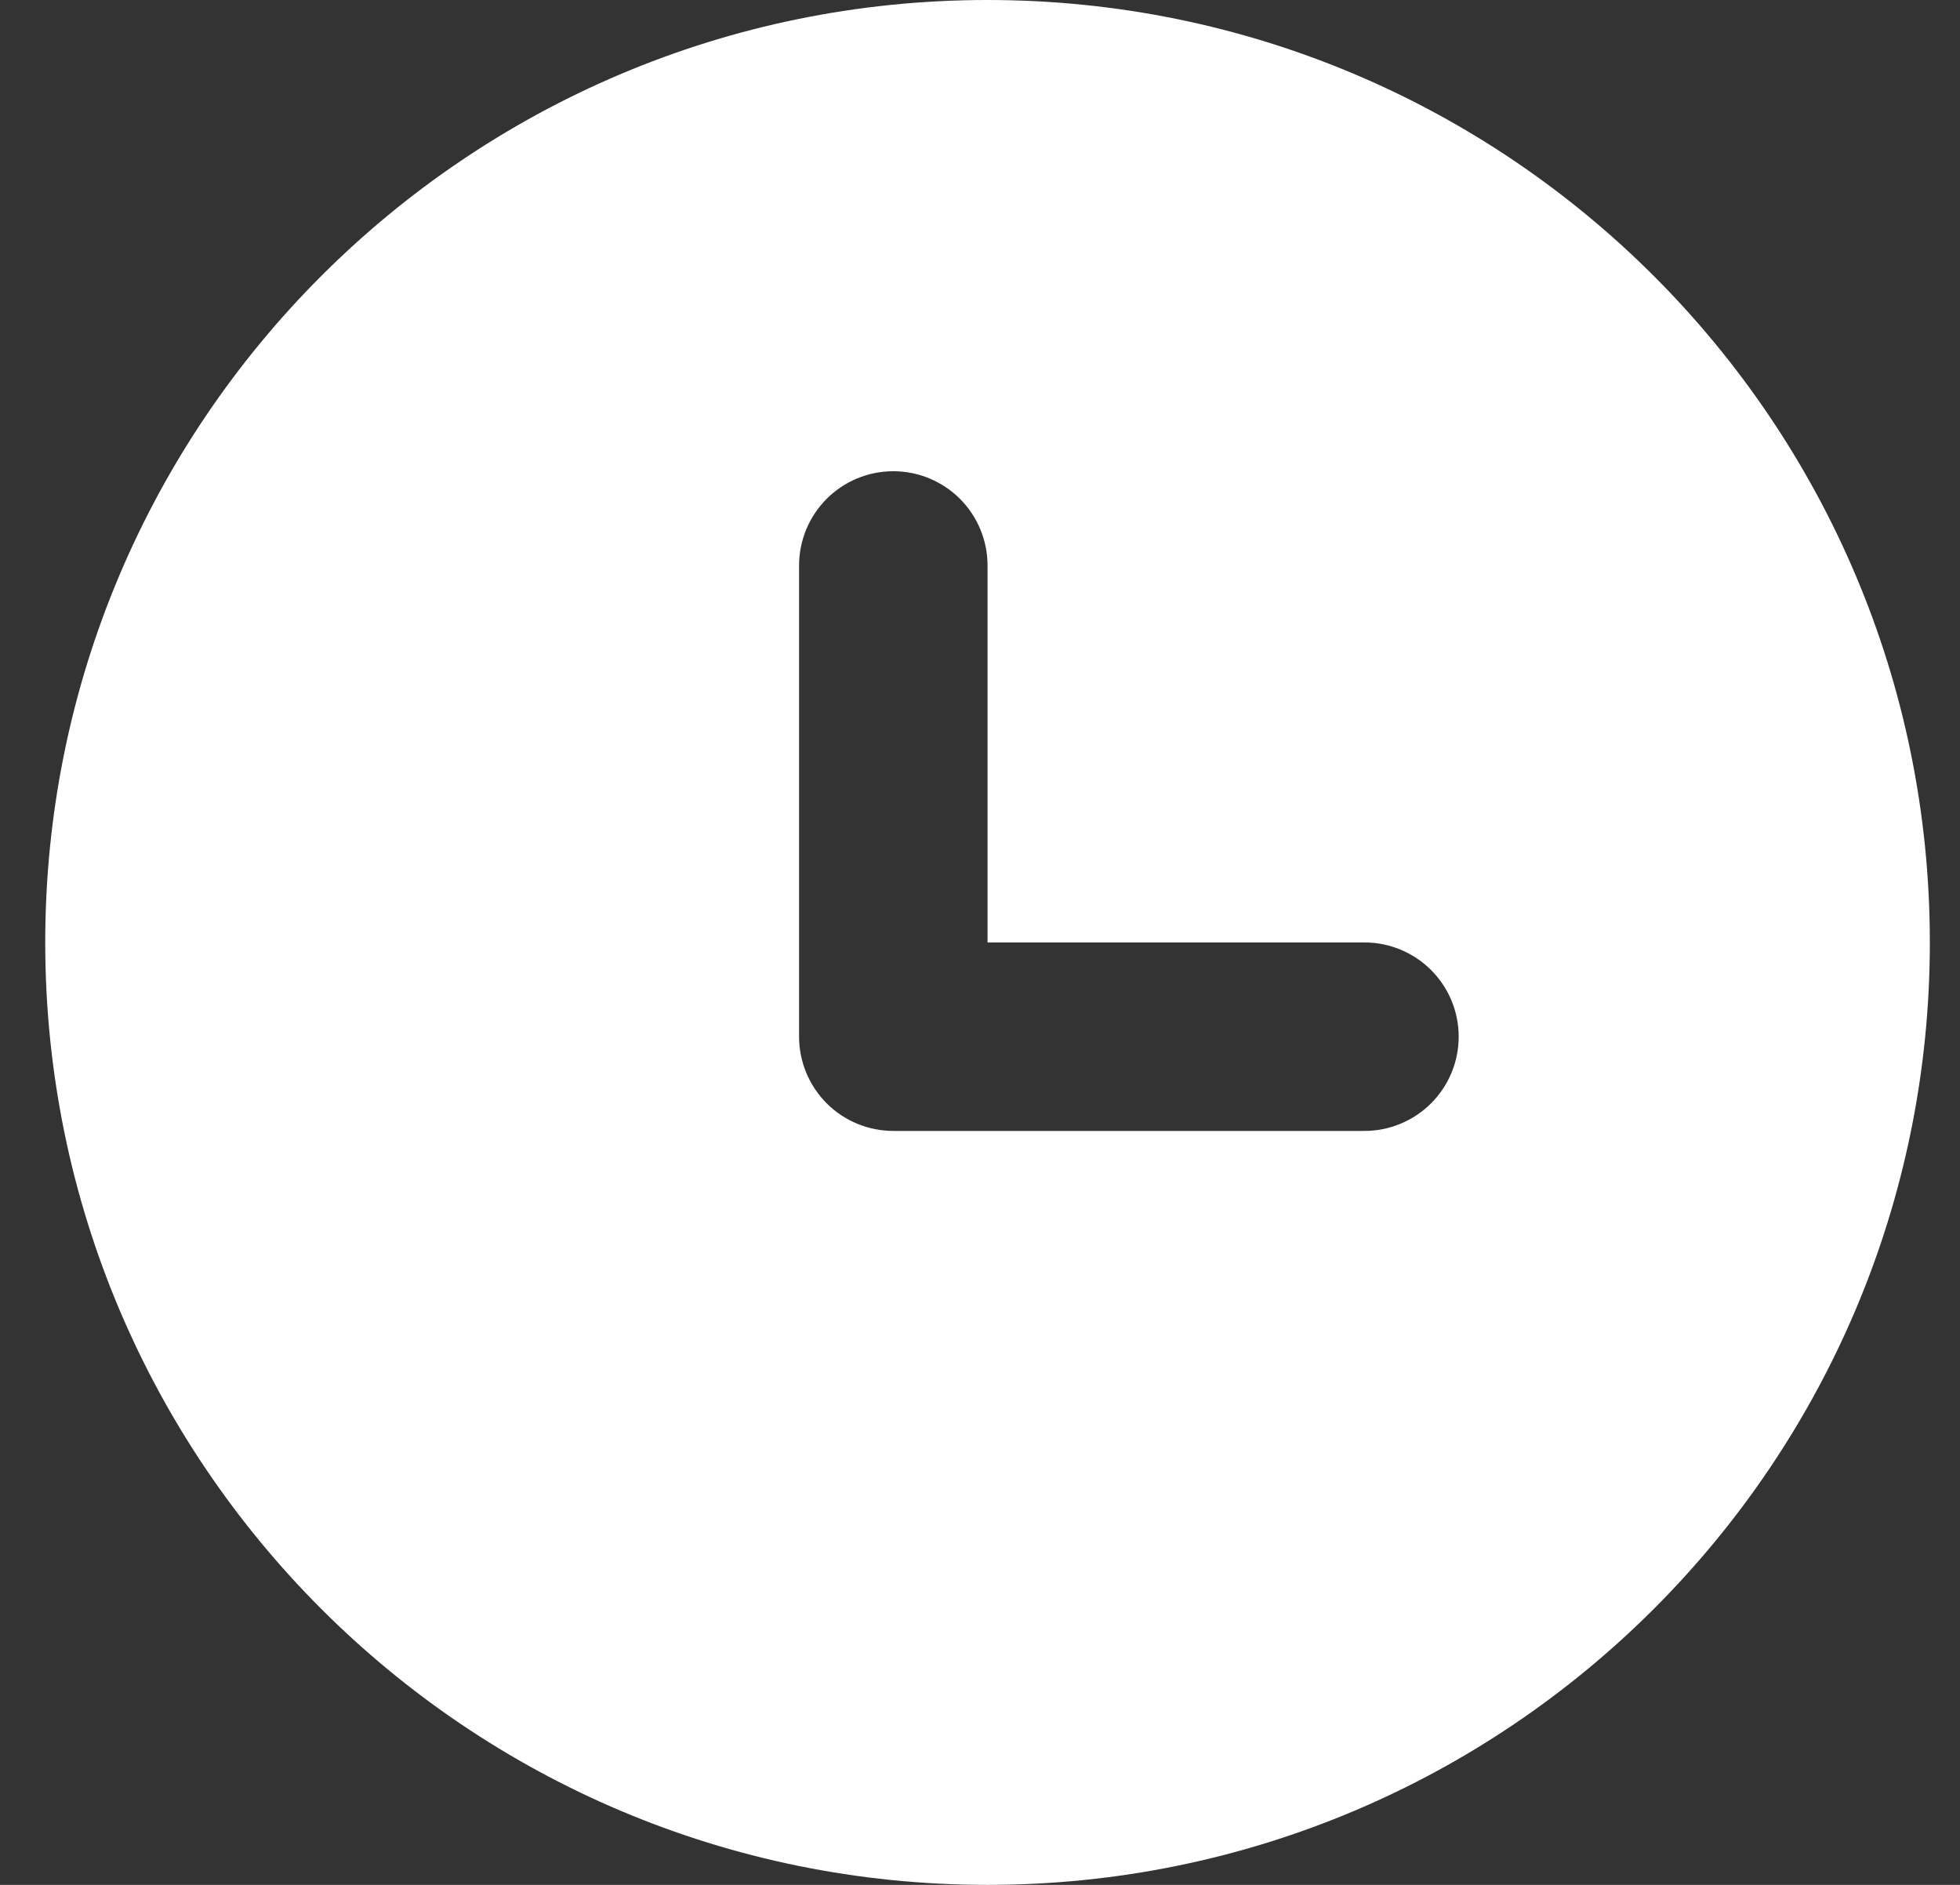 <svg width="26" height="25" viewBox="0 0 26 25" fill="none" xmlns="http://www.w3.org/2000/svg">
<rect x="0" y="0" width="26" height="25" fill="#333333" stroke="none"/>
<path fill-rule="evenodd" clip-rule="evenodd" d="M0.6 12.5C0.6 5.596 6.196 0 13.1 0C20.004 0 25.6 5.596 25.6 12.5C25.6 19.404 20.004 25 13.1 25C6.196 25 0.6 19.404 0.6 12.5ZM13.1 7.5C13.1 7.168 12.968 6.851 12.734 6.616C12.499 6.382 12.181 6.25 11.85 6.25C11.518 6.25 11.2 6.382 10.966 6.616C10.732 6.851 10.6 7.168 10.6 7.5V13.75C10.6 14.082 10.732 14.399 10.966 14.634C11.2 14.868 11.518 15 11.85 15H18.1C18.431 15 18.749 14.868 18.984 14.634C19.218 14.399 19.35 14.082 19.35 13.75C19.35 13.418 19.218 13.101 18.984 12.866C18.749 12.632 18.431 12.5 18.1 12.5H13.1V7.5Z" fill="white"/>
</svg>

